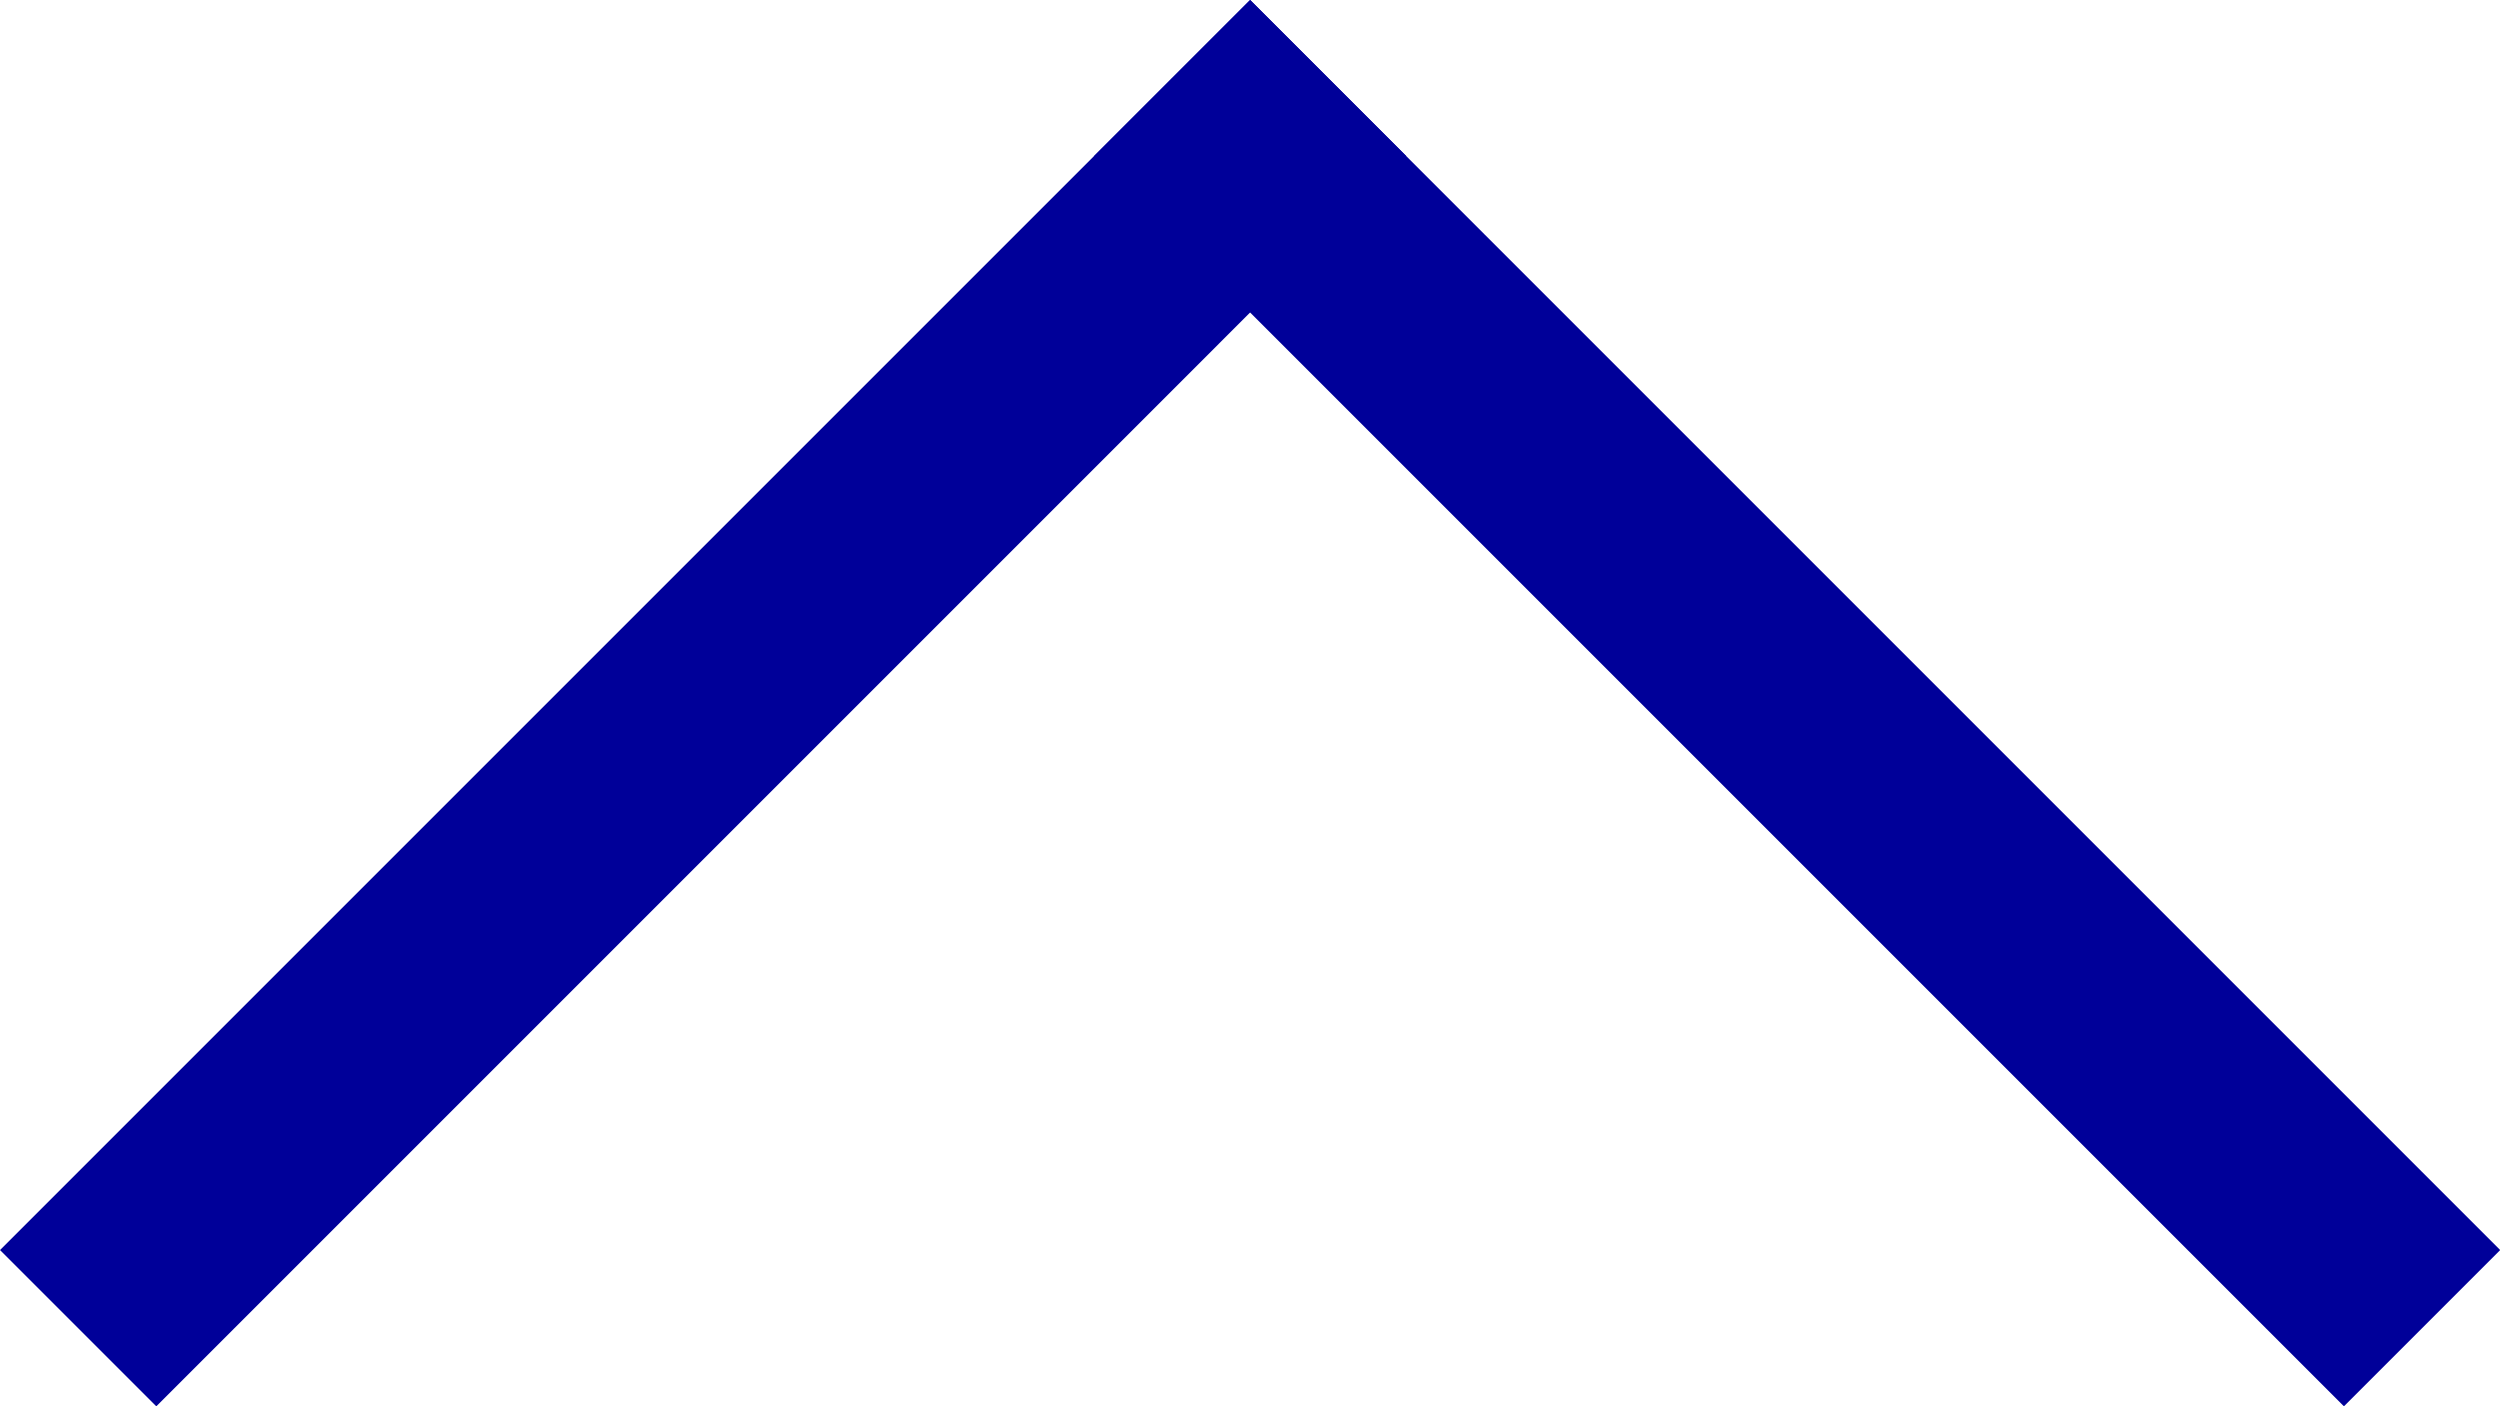<svg xmlns="http://www.w3.org/2000/svg" width="11.313" height="6.364" viewBox="0 0 11.313 6.364"><defs><style>.a{fill:none;stroke:#009;stroke-linecap:square;}</style></defs><g transform="translate(5.657 0.707) rotate(45)"><line class="a" y1="7" transform="translate(0 0)"/><line class="a" y1="7" transform="translate(0 0) rotate(-90)"/></g></svg>